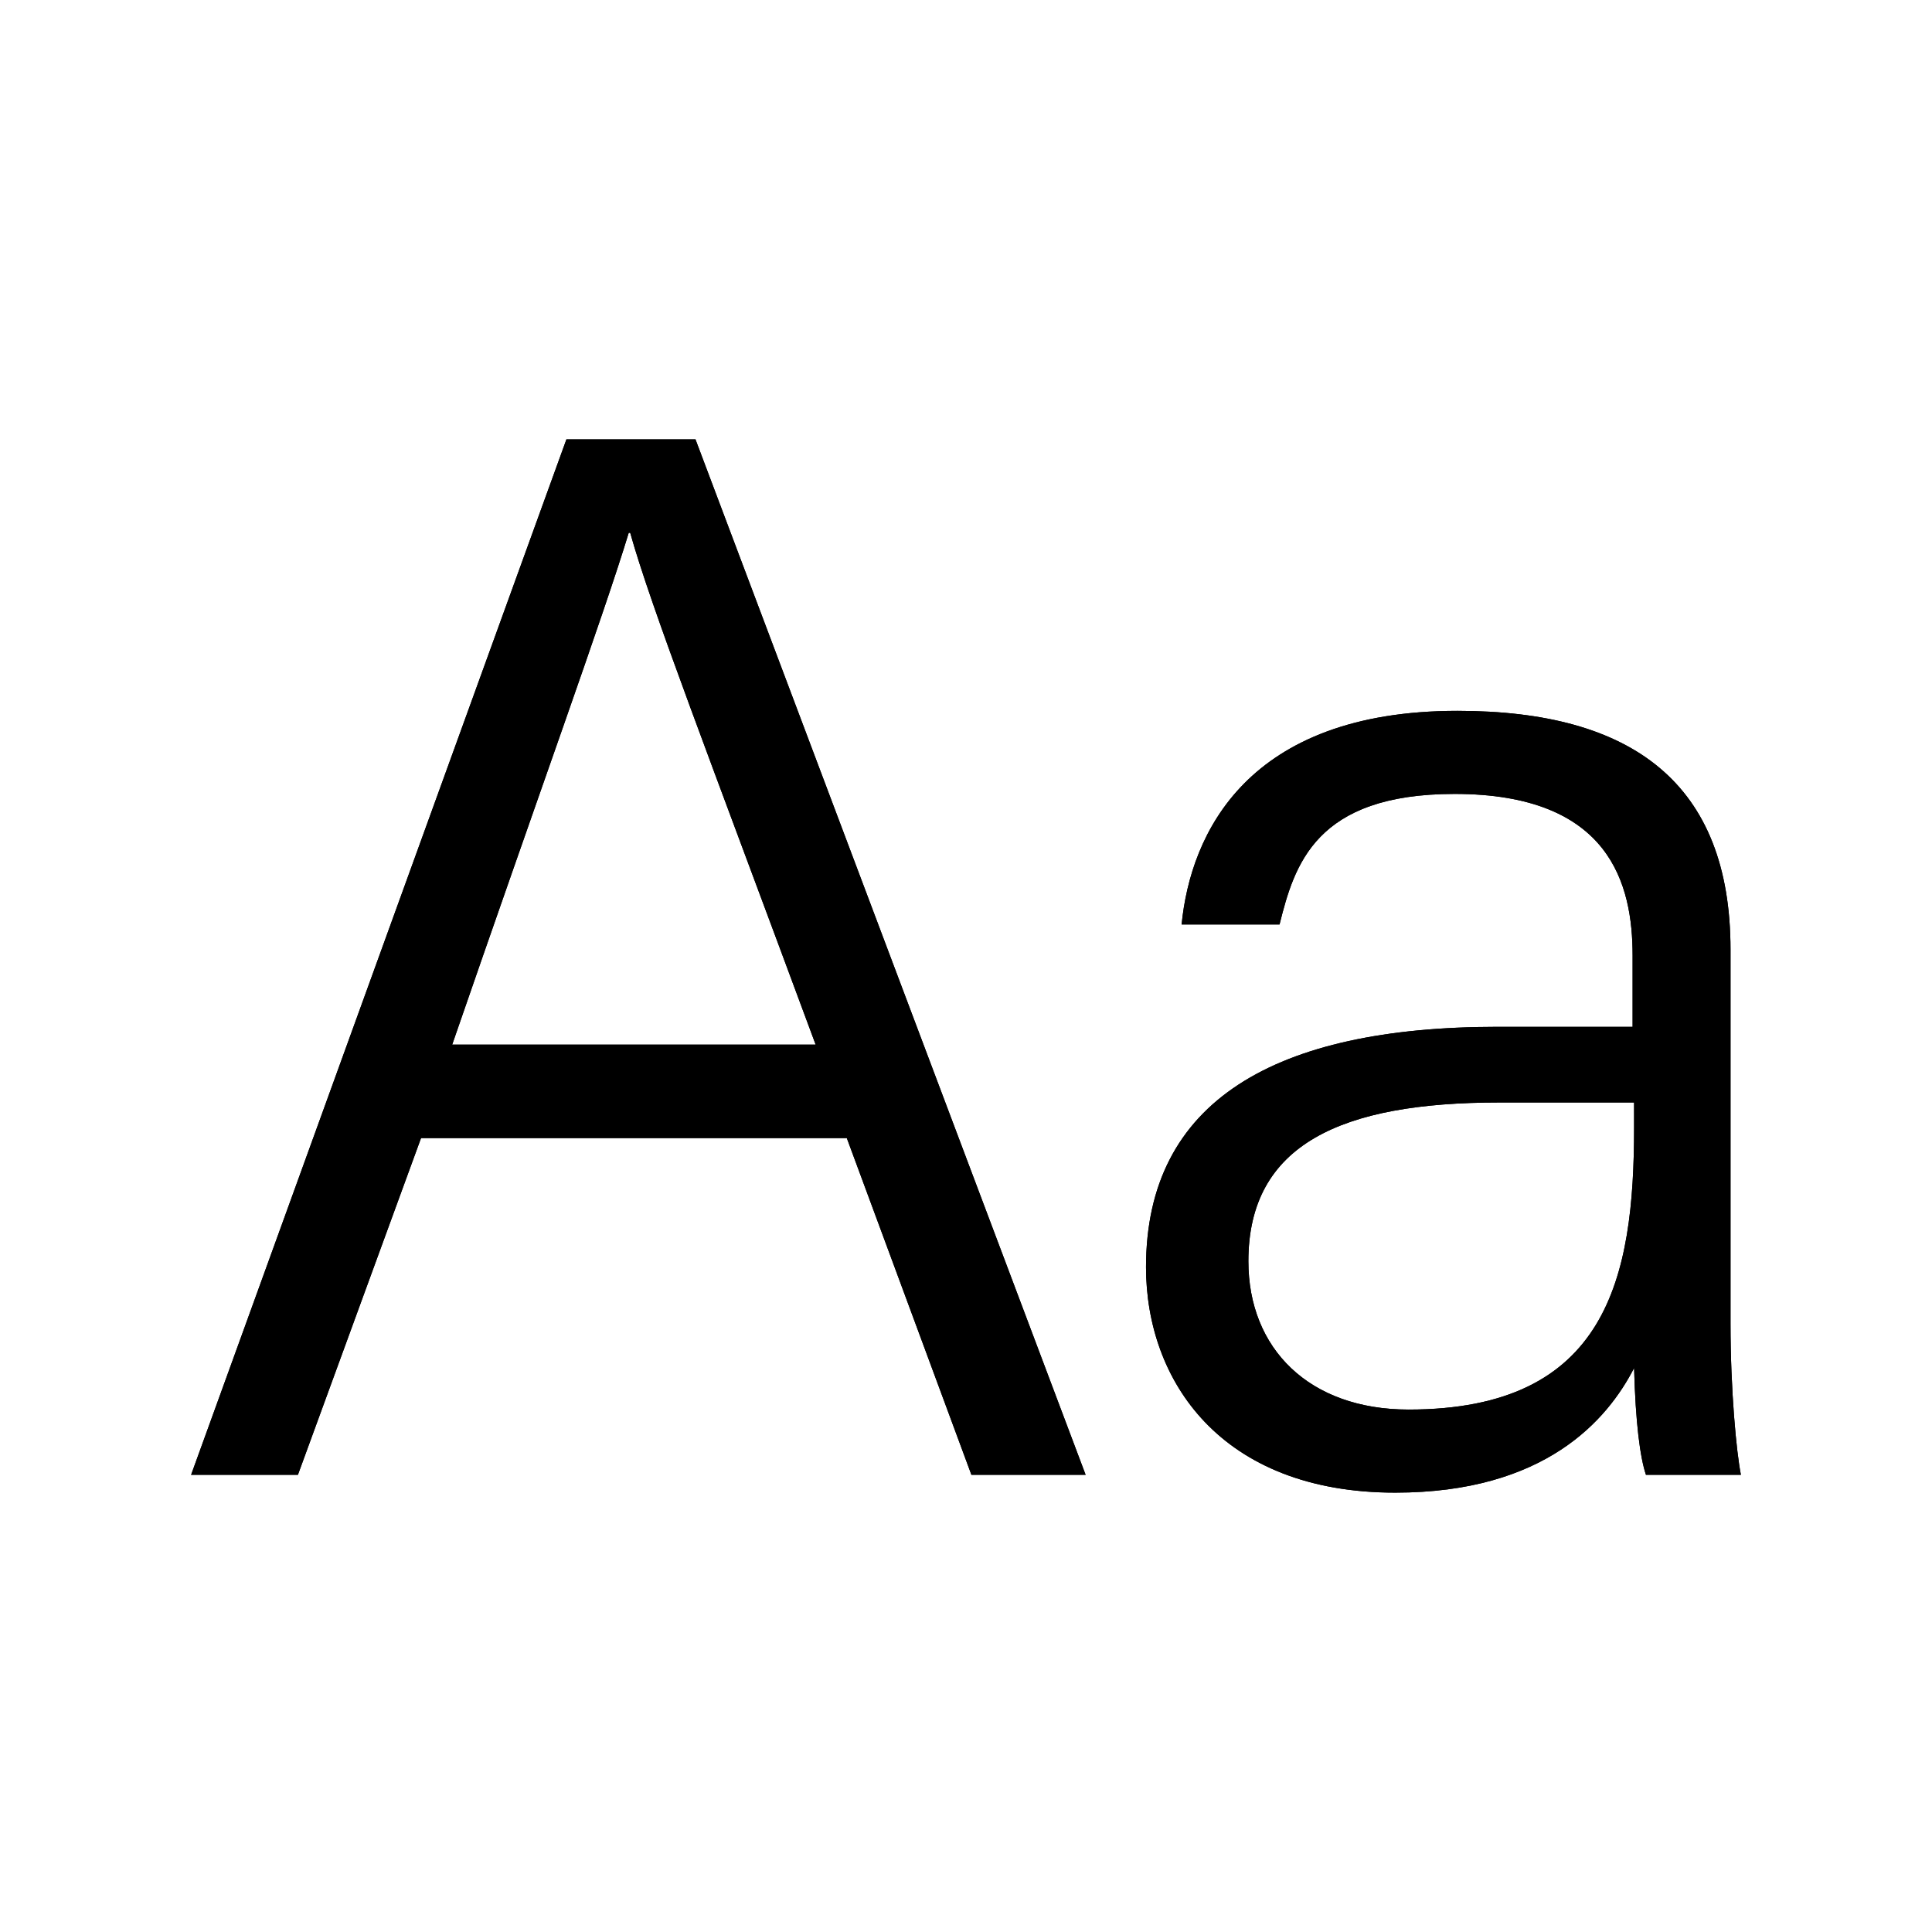 <svg xmlns="http://www.w3.org/2000/svg" viewBox="0 0 320 320">
  <title>type-filled</title>
  <g id="alignment">
    <g>
      <g>
        <path d="M69.737,188.502,49.344,244.279H31.652L93.817,72.772h21.377l64.622,171.507H160.898l-20.641-55.777Zm65.36-15.479c-17.938-48.406-27.274-72.485-30.715-84.771h-.245c-4.178,13.76-14.988,43.491-29.24,84.771Z" class="fill"/>
        <path d="M286.627,219.217c0,11.057.983,21.377,1.721,25.062H272.622c-.983-2.949-1.721-8.6-1.966-17.691-4.423,8.6-14.743,20.64-39.56,20.64-28.994,0-41.28-18.674-41.28-37.349,0-27.52,21.377-39.805,58.234-39.805H270.41V158.28c0-11.794-3.686-26.782-29.485-26.782-23.097,0-26.537,11.794-28.994,21.623H195.714c1.474-14.988,10.812-35.383,45.702-35.383,28.994,0,45.211,12.04,45.211,39.56Zm-15.971-36.611h-22.36c-26.045,0-41.525,6.88-41.525,26.291,0,14.497,10.074,24.571,26.537,24.571,32.926,0,37.349-21.868,37.349-46.685Z" class="fill"/>
      </g>
      <g>
        <path d="M69.737,188.502,49.344,244.279H31.652L93.817,72.772h21.377l64.622,171.507H160.898l-20.641-55.777Zm65.36-15.479c-17.938-48.406-27.274-72.485-30.715-84.771h-.245c-4.178,13.76-14.988,43.491-29.24,84.771Z" class="outline"/>
        <path d="M286.627,219.217c0,11.057.983,21.377,1.721,25.062H272.622c-.983-2.949-1.721-8.6-1.966-17.691-4.423,8.6-14.743,20.64-39.56,20.64-28.994,0-41.28-18.674-41.28-37.349,0-27.52,21.377-39.805,58.234-39.805H270.41V158.28c0-11.794-3.686-26.782-29.485-26.782-23.097,0-26.537,11.794-28.994,21.623H195.714c1.474-14.988,10.812-35.383,45.702-35.383,28.994,0,45.211,12.04,45.211,39.56Zm-15.971-36.611h-22.36c-26.045,0-41.525,6.88-41.525,26.291,0,14.497,10.074,24.571,26.537,24.571,32.926,0,37.349-21.868,37.349-46.685Z" class="outline"/>
      </g>
    </g>
  </g>
</svg>
